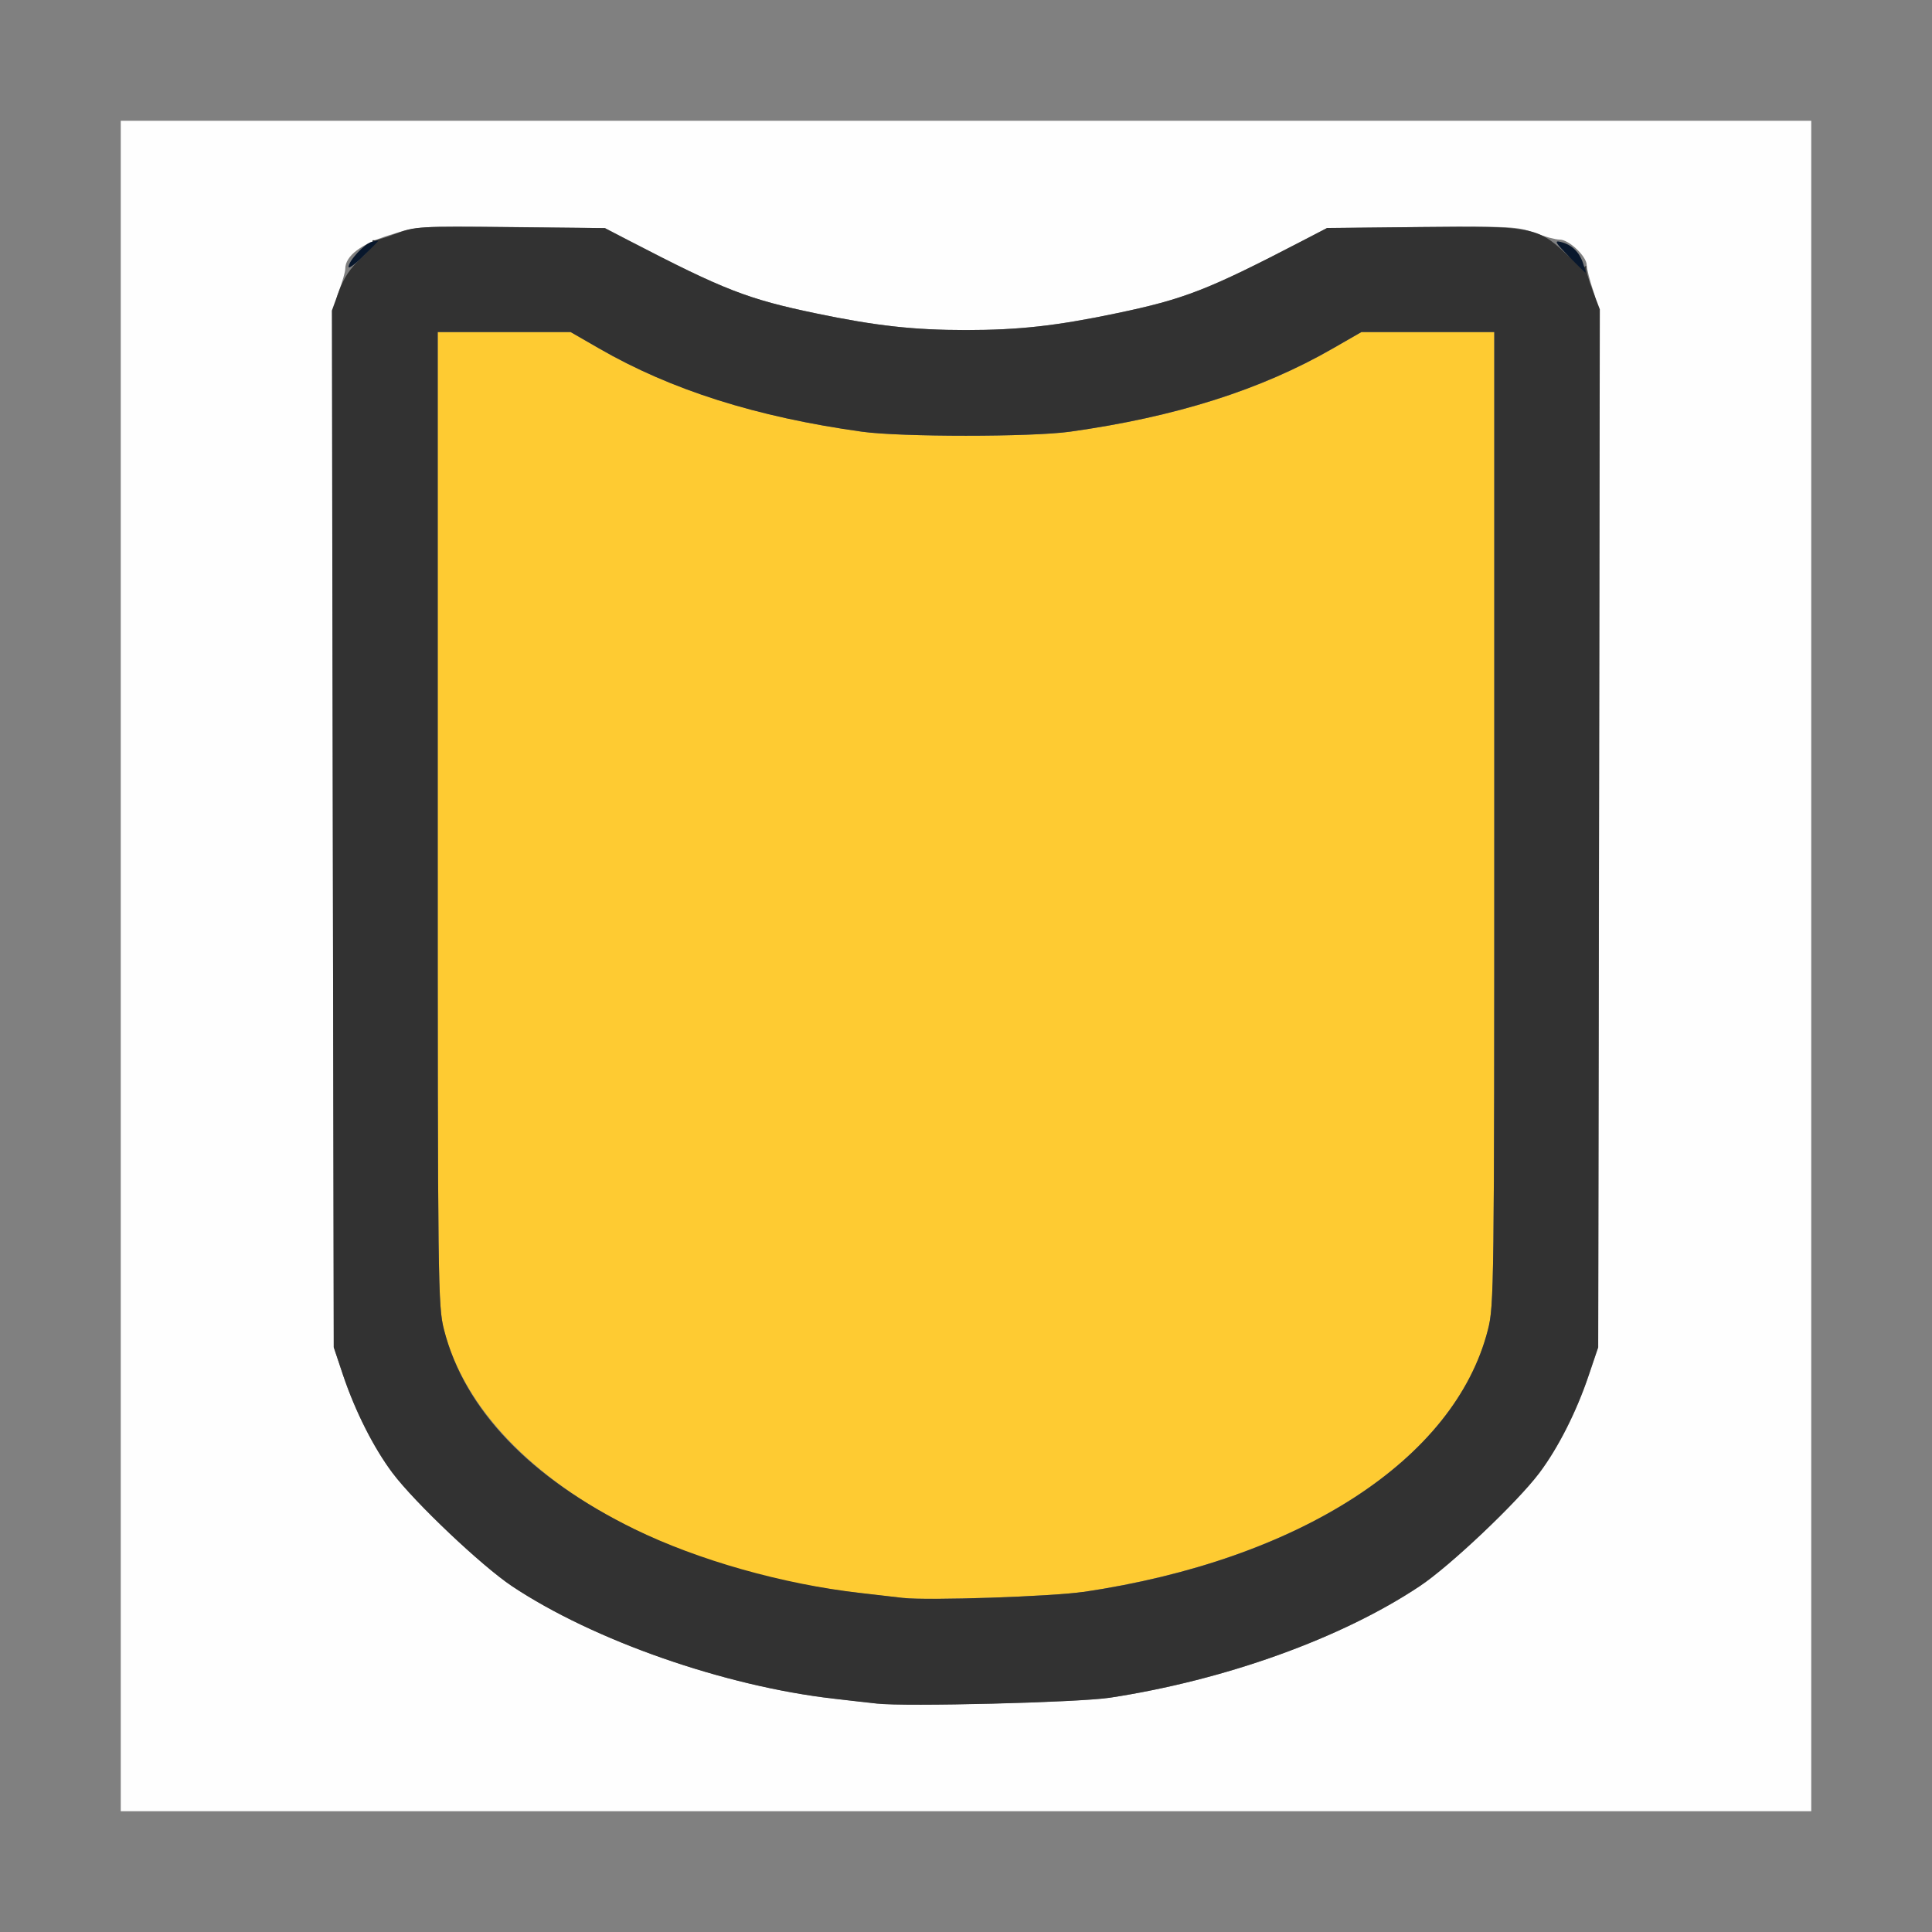 <?xml version="1.0" encoding="UTF-8" standalone="no"?>
<!-- Created with Inkscape (http://www.inkscape.org/) -->

<svg
   version="1.1"
   id="svg2"
   width="1600"
   height="1600"
   viewBox="0 0 1600 1600"
   sodipodi:docname="fill_mask.svg"
   inkscape:version="1.2.2 (732a01da63, 2022-12-09)"
   xmlns:inkscape="http://www.inkscape.org/namespaces/inkscape"
   xmlns:sodipodi="http://sodipodi.sourceforge.net/DTD/sodipodi-0.dtd"
   xmlns="http://www.w3.org/2000/svg"
   xmlns:svg="http://www.w3.org/2000/svg"
   xmlns:rdf="http://www.w3.org/1999/02/22-rdf-syntax-ns#"
   xmlns:cc="http://creativecommons.org/ns#"
   xmlns:dc="http://purl.org/dc/elements/1.1/">
  <rect x="0" y="0" width="1600" height="1600" fill="#808080" stroke="none"/>
  <defs
     id="defs6" />
  <sodipodi:namedview
     pagecolor="#808080"
     bordercolor="#666666"
     borderopacity="1"
     objecttolerance="10"
     gridtolerance="10"
     guidetolerance="10"
     inkscape:pageopacity="0"
     inkscape:pageshadow="2"
     inkscape:window-width="1993"
     inkscape:window-height="1009"
     id="namedview4"
     showgrid="false"
     inkscape:zoom="0.5"
     inkscape:cx="527"
     inkscape:cy="552"
     inkscape:window-x="-8"
     inkscape:window-y="-8"
     inkscape:window-maximized="1"
     inkscape:current-layer="svg2"
     inkscape:showpageshadow="0"
     inkscape:pagecheckerboard="true"
     inkscape:deskcolor="#d1d1d1" />
  <g
     id="FILL_MASK"
     transform="matrix(87.5,0,0,87.5,100,100)"
     style="stroke-width:0.011">
    <path
       style="fill:#fefefe;stroke-width:0"
       d="M 0,8 V 0 h 8 8 v 8 8 H 8 0 Z m 9.359,6.926 c 1.095,-0.167 2.197,-0.563 2.937,-1.057 0.286,-0.191 0.921,-0.792 1.131,-1.071 0.178,-0.236 0.351,-0.578 0.467,-0.923 l 0.09,-0.266 0.008,-4.906 c 0.008,-4.847 0.007,-4.908 -0.055,-5.092 C 13.903,1.509 13.875,1.399 13.875,1.367 c 0,-0.083 -0.168,-0.242 -0.255,-0.242 -0.04,-8.6e-6 -0.148,-0.029 -0.241,-0.064 -0.157,-0.06 -0.225,-0.063 -1.065,-0.055 L 11.418,1.016 11.185,1.136 C 10.288,1.602 10.069,1.688 9.416,1.824 8.854,1.941 8.497,1.981 8,1.981 7.503,1.981 7.146,1.941 6.584,1.824 5.931,1.688 5.712,1.602 4.815,1.136 L 4.582,1.016 3.699,1.006 C 2.817,0.997 2.814,0.997 2.548,1.081 2.275,1.165 2.125,1.279 2.125,1.401 2.125,1.43 2.097,1.528 2.062,1.619 2,1.783 1.999,1.838 2.007,6.697 L 2.016,11.609 2.105,11.875 c 0.116,0.345 0.29,0.687 0.467,0.923 0.21,0.279 0.845,0.881 1.131,1.071 0.77,0.513 2.011,0.947 3.047,1.065 0.163,0.019 0.346,0.039 0.406,0.046 0.273,0.031 1.906,-0.01 2.203,-0.055 z"
       id="path825"
       inkscape:connector-curvature="0" />
    <path
       style="fill:#fecb32;stroke-width:0"
       d="M 7.406,13.982 C 7.346,13.975 7.163,13.954 7,13.935 4.984,13.705 3.379,12.69 3.06,11.445 3.002,11.217 3,11.052 3,6.604 V 2 h 0.629 0.629 l 0.27,0.155 c 0.681,0.392 1.488,0.648 2.488,0.788 0.366,0.051 1.603,0.051 1.969,0 1,-0.14 1.808,-0.396 2.488,-0.788 L 11.742,2 H 12.371 13 v 4.604 c 0,4.448 -0.002,4.612 -0.06,4.84 -0.314,1.226 -1.782,2.177 -3.83,2.48 -0.299,0.044 -1.474,0.083 -1.703,0.057 z"
       id="path823"
       inkscape:connector-curvature="0" />
    <path
       style="fill:#323232;stroke-width:0"
       d="M 7.156,14.981 C 7.096,14.975 6.913,14.954 6.75,14.935 5.714,14.817 4.473,14.383 3.703,13.87 3.417,13.679 2.782,13.078 2.572,12.798 2.395,12.562 2.222,12.22 2.105,11.875 L 2.016,11.609 2.007,6.703 1.998,1.797 2.064,1.616 C 2.109,1.49 2.172,1.396 2.267,1.308 2.343,1.238 2.398,1.167 2.388,1.152 c -0.01,-0.016 -0.006,-0.025 0.008,-0.021 0.014,0.004 0.109,-0.024 0.21,-0.063 0.178,-0.068 0.215,-0.07 1.08,-0.061 l 0.896,0.009 0.232,0.121 C 5.712,1.602 5.931,1.688 6.584,1.824 7.146,1.941 7.503,1.981 8,1.981 c 0.497,0 0.854,-0.039 1.416,-0.157 C 10.069,1.688 10.288,1.602 11.185,1.136 l 0.232,-0.121 0.888,-0.009 c 1.041,-0.011 1.107,0.001 1.368,0.248 0.088,0.083 0.17,0.141 0.183,0.128 0.013,-0.013 0.019,-0.009 0.014,0.008 -0.005,0.017 0.022,0.113 0.06,0.213 l 0.069,0.182 -0.008,4.912 -0.008,4.912 -0.09,0.266 c -0.116,0.345 -0.29,0.687 -0.467,0.923 -0.21,0.279 -0.845,0.881 -1.131,1.071 -0.741,0.494 -1.842,0.89 -2.937,1.057 -0.297,0.045 -1.93,0.086 -2.203,0.055 z m 1.953,-1.056 c 2.049,-0.303 3.517,-1.254 3.83,-2.48 C 12.998,11.217 13,11.052 13,6.604 V 2 h -0.629 -0.629 l -0.27,0.155 c -0.681,0.392 -1.488,0.648 -2.488,0.788 -0.366,0.051 -1.603,0.051 -1.969,0 C 6.015,2.804 5.208,2.548 4.527,2.155 L 4.258,2 H 3.629 3 v 4.604 c 0,4.448 0.002,4.612 0.06,4.84 0.193,0.754 0.813,1.402 1.803,1.886 0.6,0.293 1.405,0.521 2.136,0.604 0.163,0.019 0.346,0.04 0.406,0.047 0.229,0.027 1.404,-0.013 1.703,-0.057 z"
       id="path821"
       inkscape:connector-curvature="0" />
    <path
       style="fill:#08172c;stroke-width:0"
       d="m 13.705,1.283 c -0.127,-0.129 -0.14,-0.152 -0.077,-0.136 0.104,0.025 0.175,0.093 0.212,0.2 0.017,0.05 0.028,0.091 0.024,0.091 -0.004,0 -0.076,-0.07 -0.16,-0.155 z M 2.156,1.384 c 0,-0.057 0.15,-0.219 0.218,-0.237 0.035,-0.009 0.063,-0.014 0.063,-0.01 0,0.003 -0.063,0.068 -0.141,0.144 C 2.22,1.357 2.156,1.403 2.156,1.384 Z"
       id="path819"
       inkscape:connector-curvature="0" />
  </g>
</svg>
